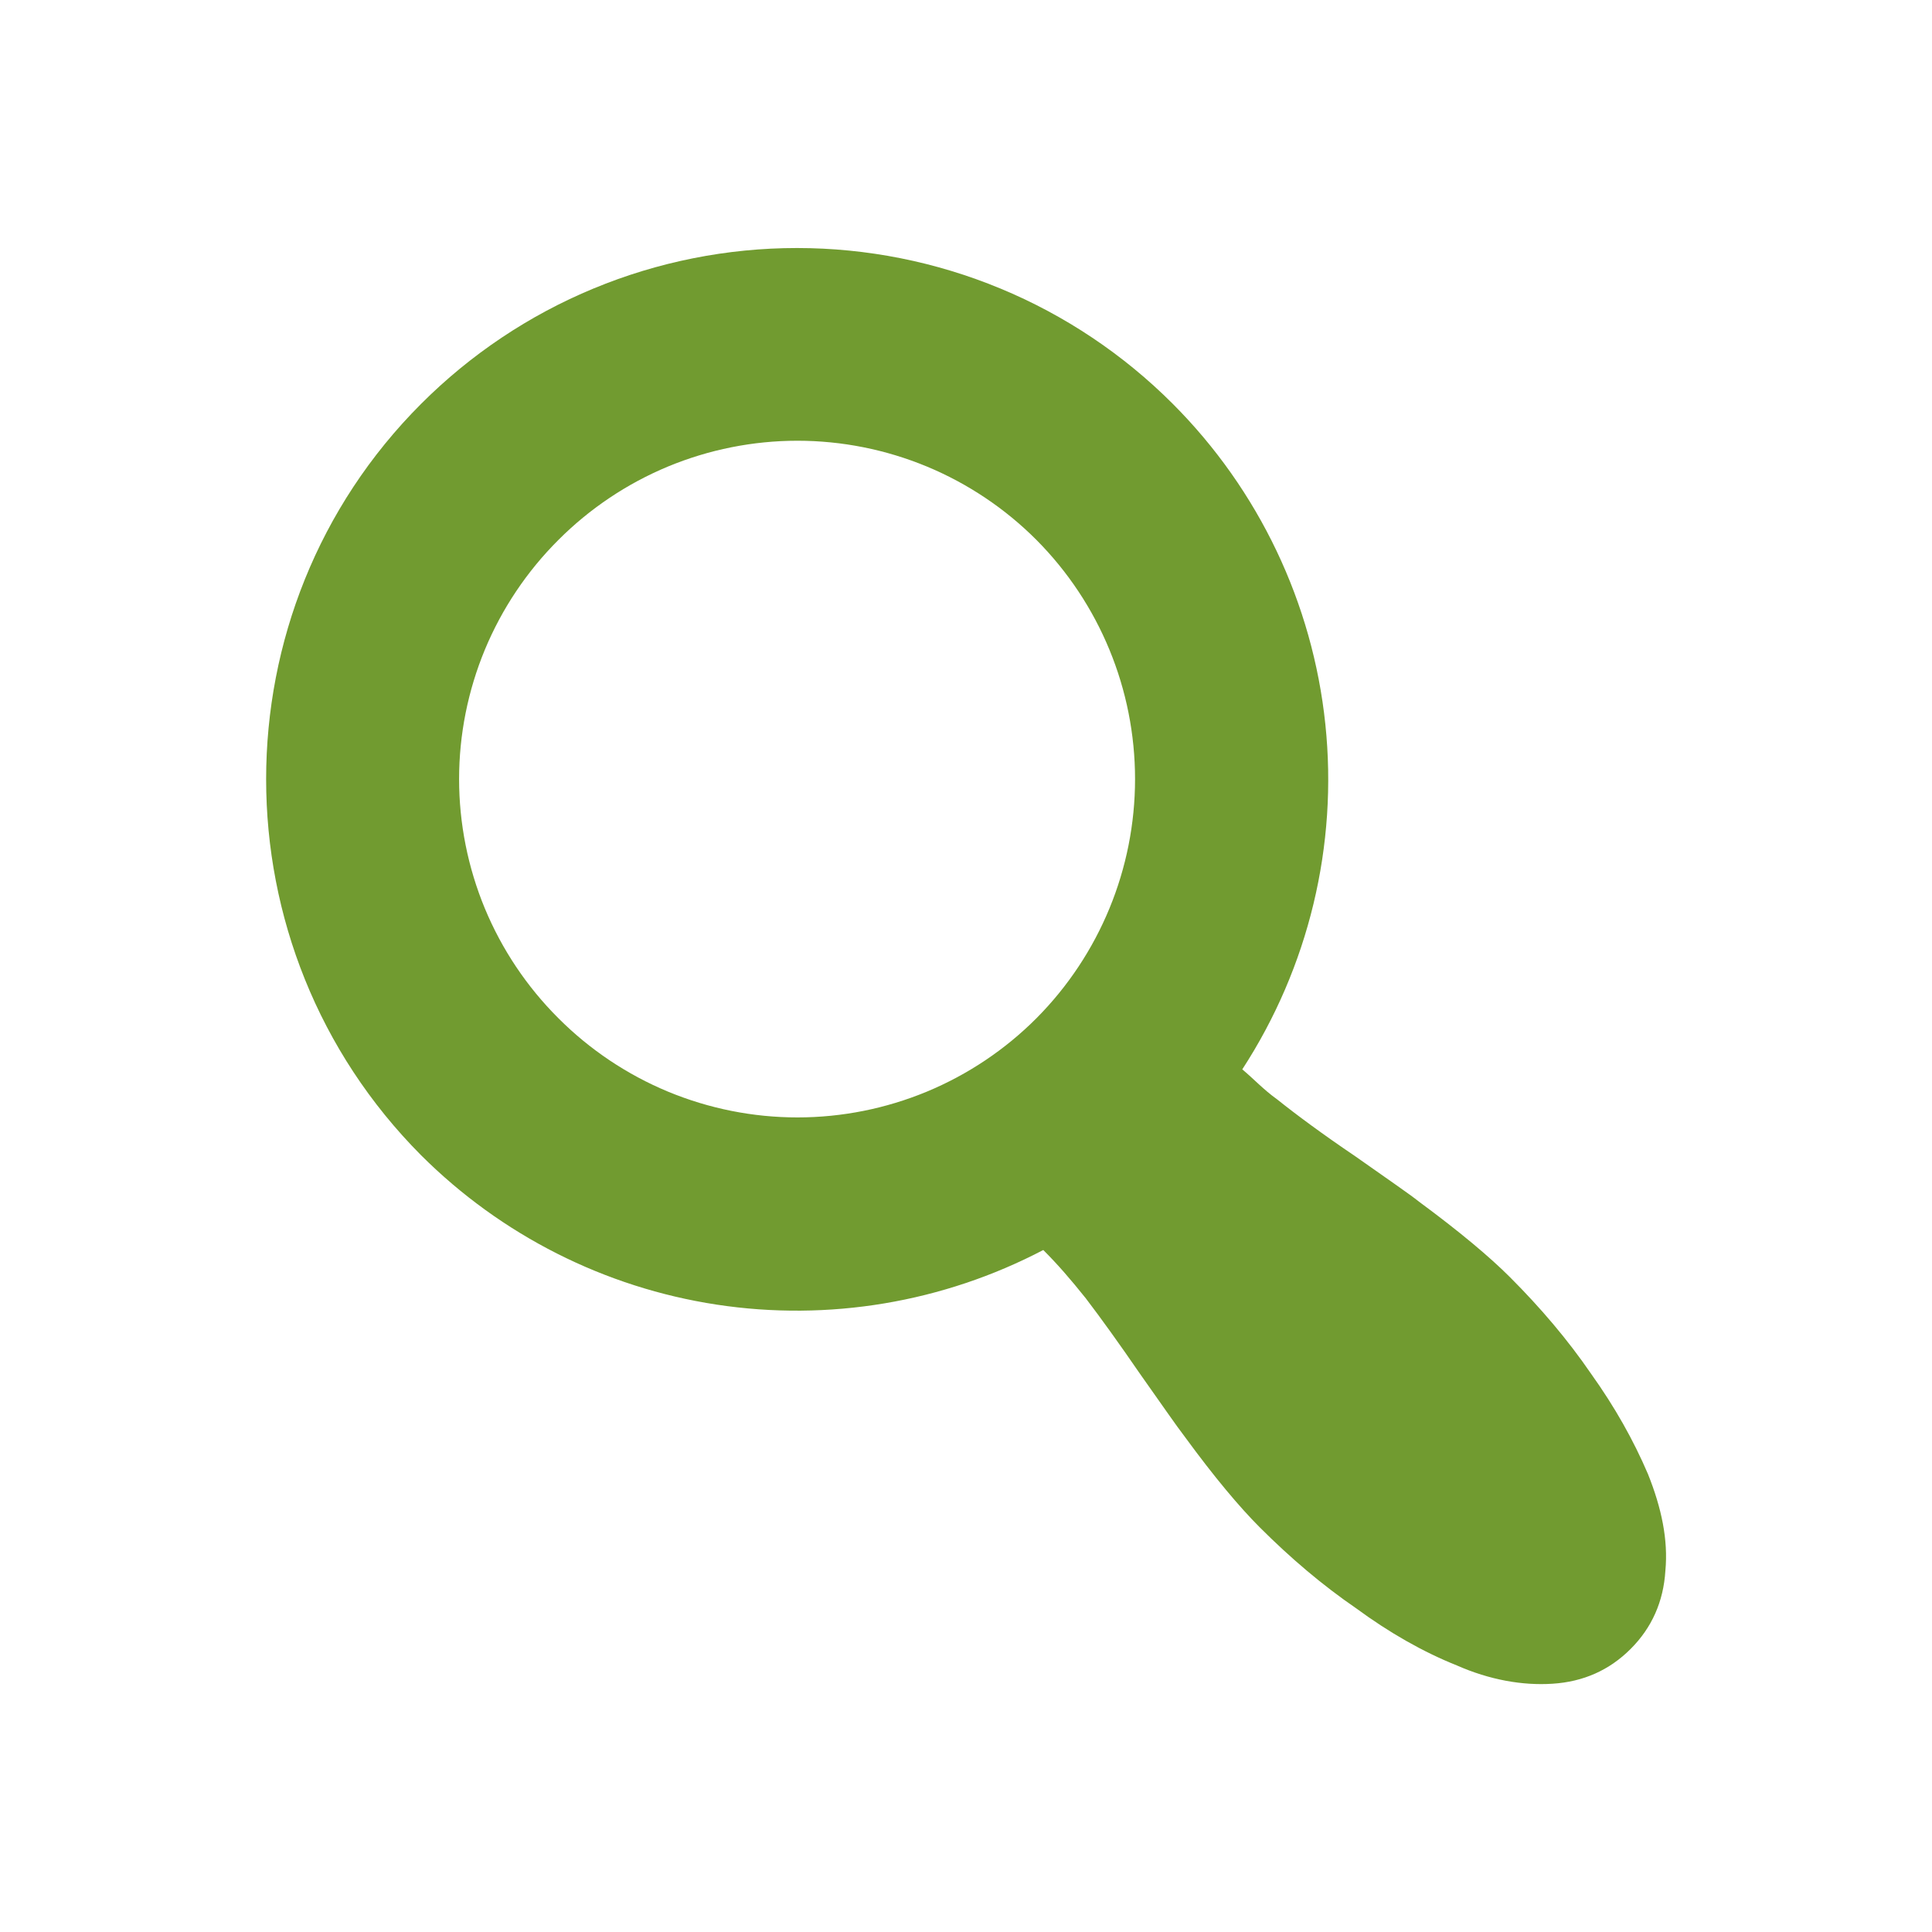 <svg width="40" height="40" viewBox="0 0 40 40" fill="none" xmlns="http://www.w3.org/2000/svg">
<path d="M24.28 8.36C26.062 10.144 27.178 12.487 27.44 14.995C27.702 17.503 27.095 20.026 25.72 22.14C25.96 22.34 26.16 22.56 26.44 22.76C26.84 23.08 27.38 23.48 28.06 23.94C28.74 24.42 29.18 24.72 29.38 24.88C30.22 25.5 30.84 26.02 31.26 26.44C31.9 27.08 32.46 27.74 32.94 28.44C33.44 29.14 33.82 29.82 34.12 30.52C34.4 31.22 34.54 31.88 34.48 32.52C34.44 33.16 34.2 33.7 33.76 34.14C33.32 34.58 32.78 34.82 32.14 34.86C31.52 34.9 30.84 34.78 30.16 34.48C29.46 34.2 28.76 33.8 28.08 33.3C27.38 32.82 26.72 32.26 26.08 31.62C25.66 31.2 25.14 30.58 24.54 29.76C24.34 29.5 24.04 29.06 23.6 28.44C23.16 27.8 22.8 27.3 22.48 26.88C22.16 26.48 21.9 26.18 21.6 25.88C19.524 26.967 17.155 27.363 14.839 27.011C12.522 26.658 10.379 25.575 8.72 23.92C4.44 19.62 4.44 12.64 8.72 8.36C9.741 7.338 10.954 6.526 12.289 5.973C13.624 5.42 15.055 5.135 16.5 5.135C17.945 5.135 19.376 5.42 20.711 5.973C22.046 6.526 23.259 7.338 24.28 8.36ZM21.46 21.08C22.767 19.764 23.5 17.985 23.5 16.13C23.5 14.275 22.767 12.496 21.46 11.18C20.811 10.529 20.039 10.012 19.19 9.659C18.34 9.307 17.43 9.125 16.51 9.125C15.59 9.125 14.68 9.307 13.83 9.659C12.981 10.012 12.209 10.529 11.56 11.18C10.909 11.829 10.392 12.601 10.039 13.45C9.687 14.3 9.505 15.21 9.505 16.13C9.505 17.05 9.687 17.96 10.039 18.81C10.392 19.659 10.909 20.431 11.56 21.08C12.209 21.731 12.981 22.248 13.83 22.601C14.68 22.953 15.59 23.135 16.51 23.135C17.43 23.135 18.34 22.953 19.19 22.601C20.039 22.248 20.811 21.731 21.46 21.08Z" fill="#719B30"/>
</svg>
